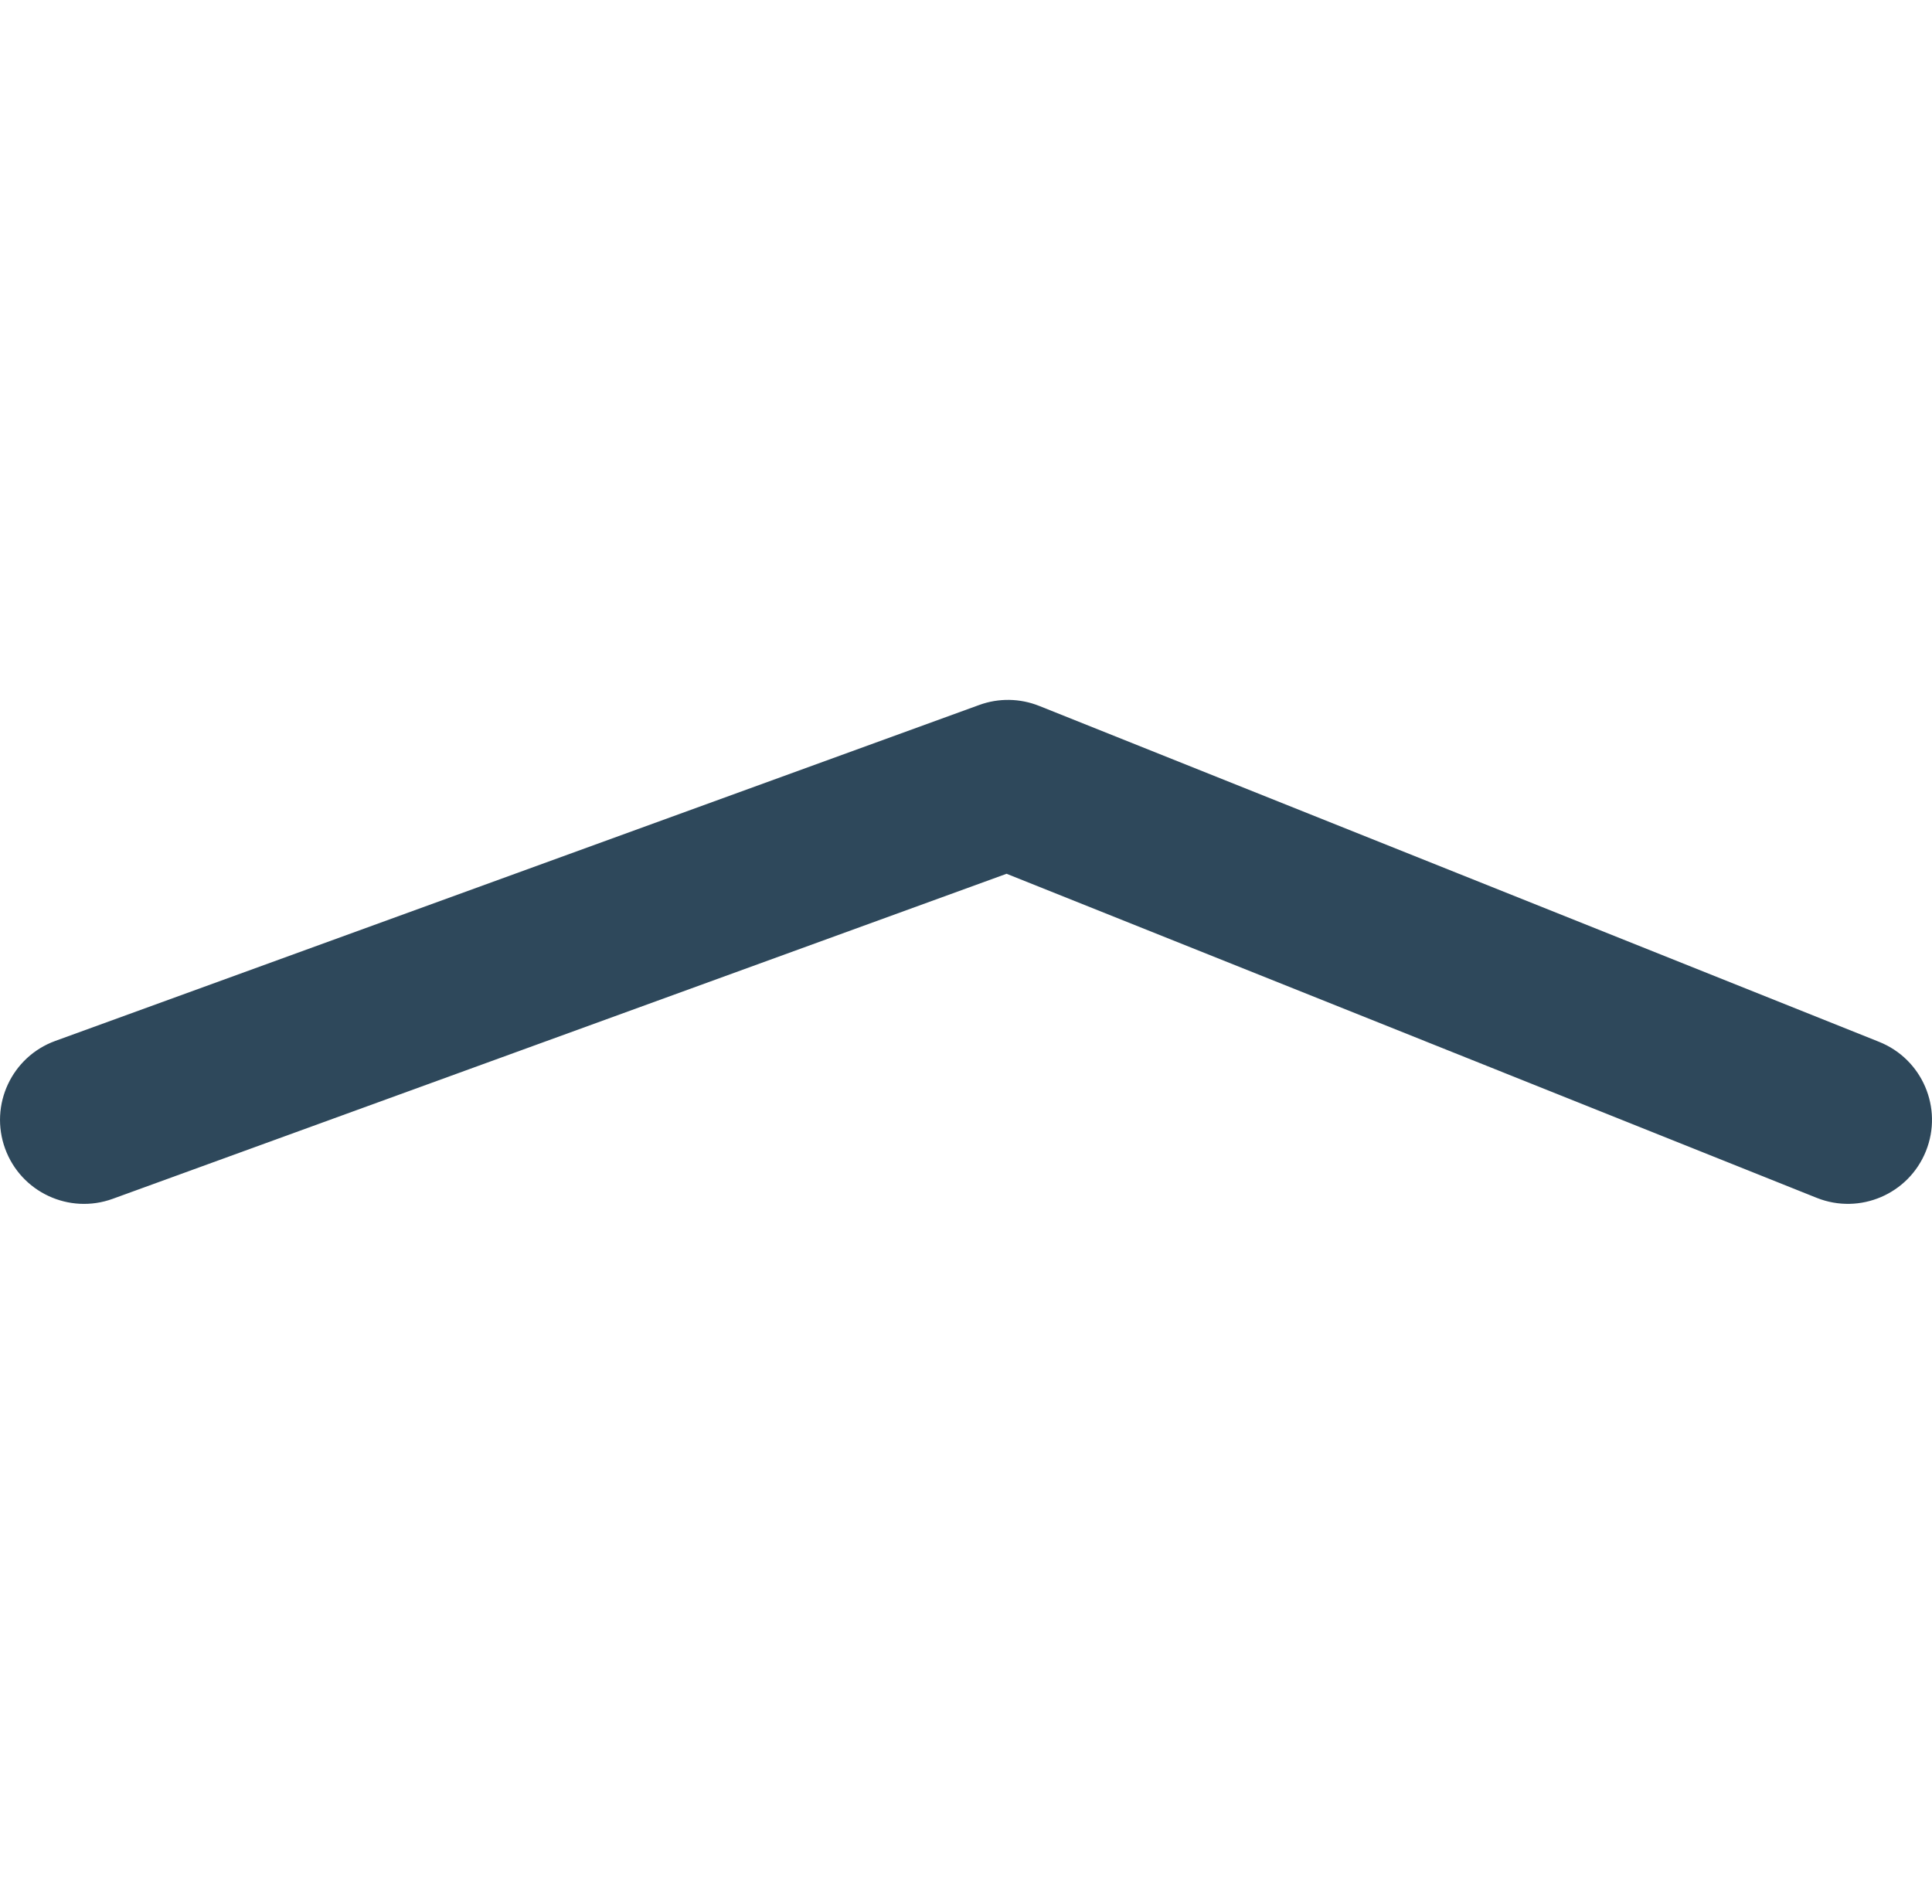 <?xml version="1.0" encoding="UTF-8"?>
<svg width="34.501px" height="34px" viewBox="0 0 34.501 9" version="1.1" xmlns="http://www.w3.org/2000/svg" xmlns:xlink="http://www.w3.org/1999/xlink">
    <title>Icons / Arrows / Subscreen pullup</title>
    <g id="Symbols" stroke="none" stroke-width="1" fill="none" fill-rule="evenodd">
        <g id="Subscreen-bg" transform="translate(-195, -21.5)" fill="#2E485B">
            <g id="Icons-/-Arrows-/-Subscreen-pullup" transform="translate(195, 21.5)">
                <path d="M32.443,8.893 C33.212,9.2 34.085,8.826 34.393,8.057 C34.701,7.288 34.327,6.415 33.557,6.107 L18.557,0.107 C18.215,-0.03 17.834,-0.036 17.488,0.09 L0.988,6.09 C0.209,6.373 -0.192,7.234 0.091,8.013 C0.374,8.791 1.234,9.193 2.013,8.91 L17.975,3.105 L32.443,8.893 Z" id="Color"></path>
            </g>
        </g>
    </g>
</svg>